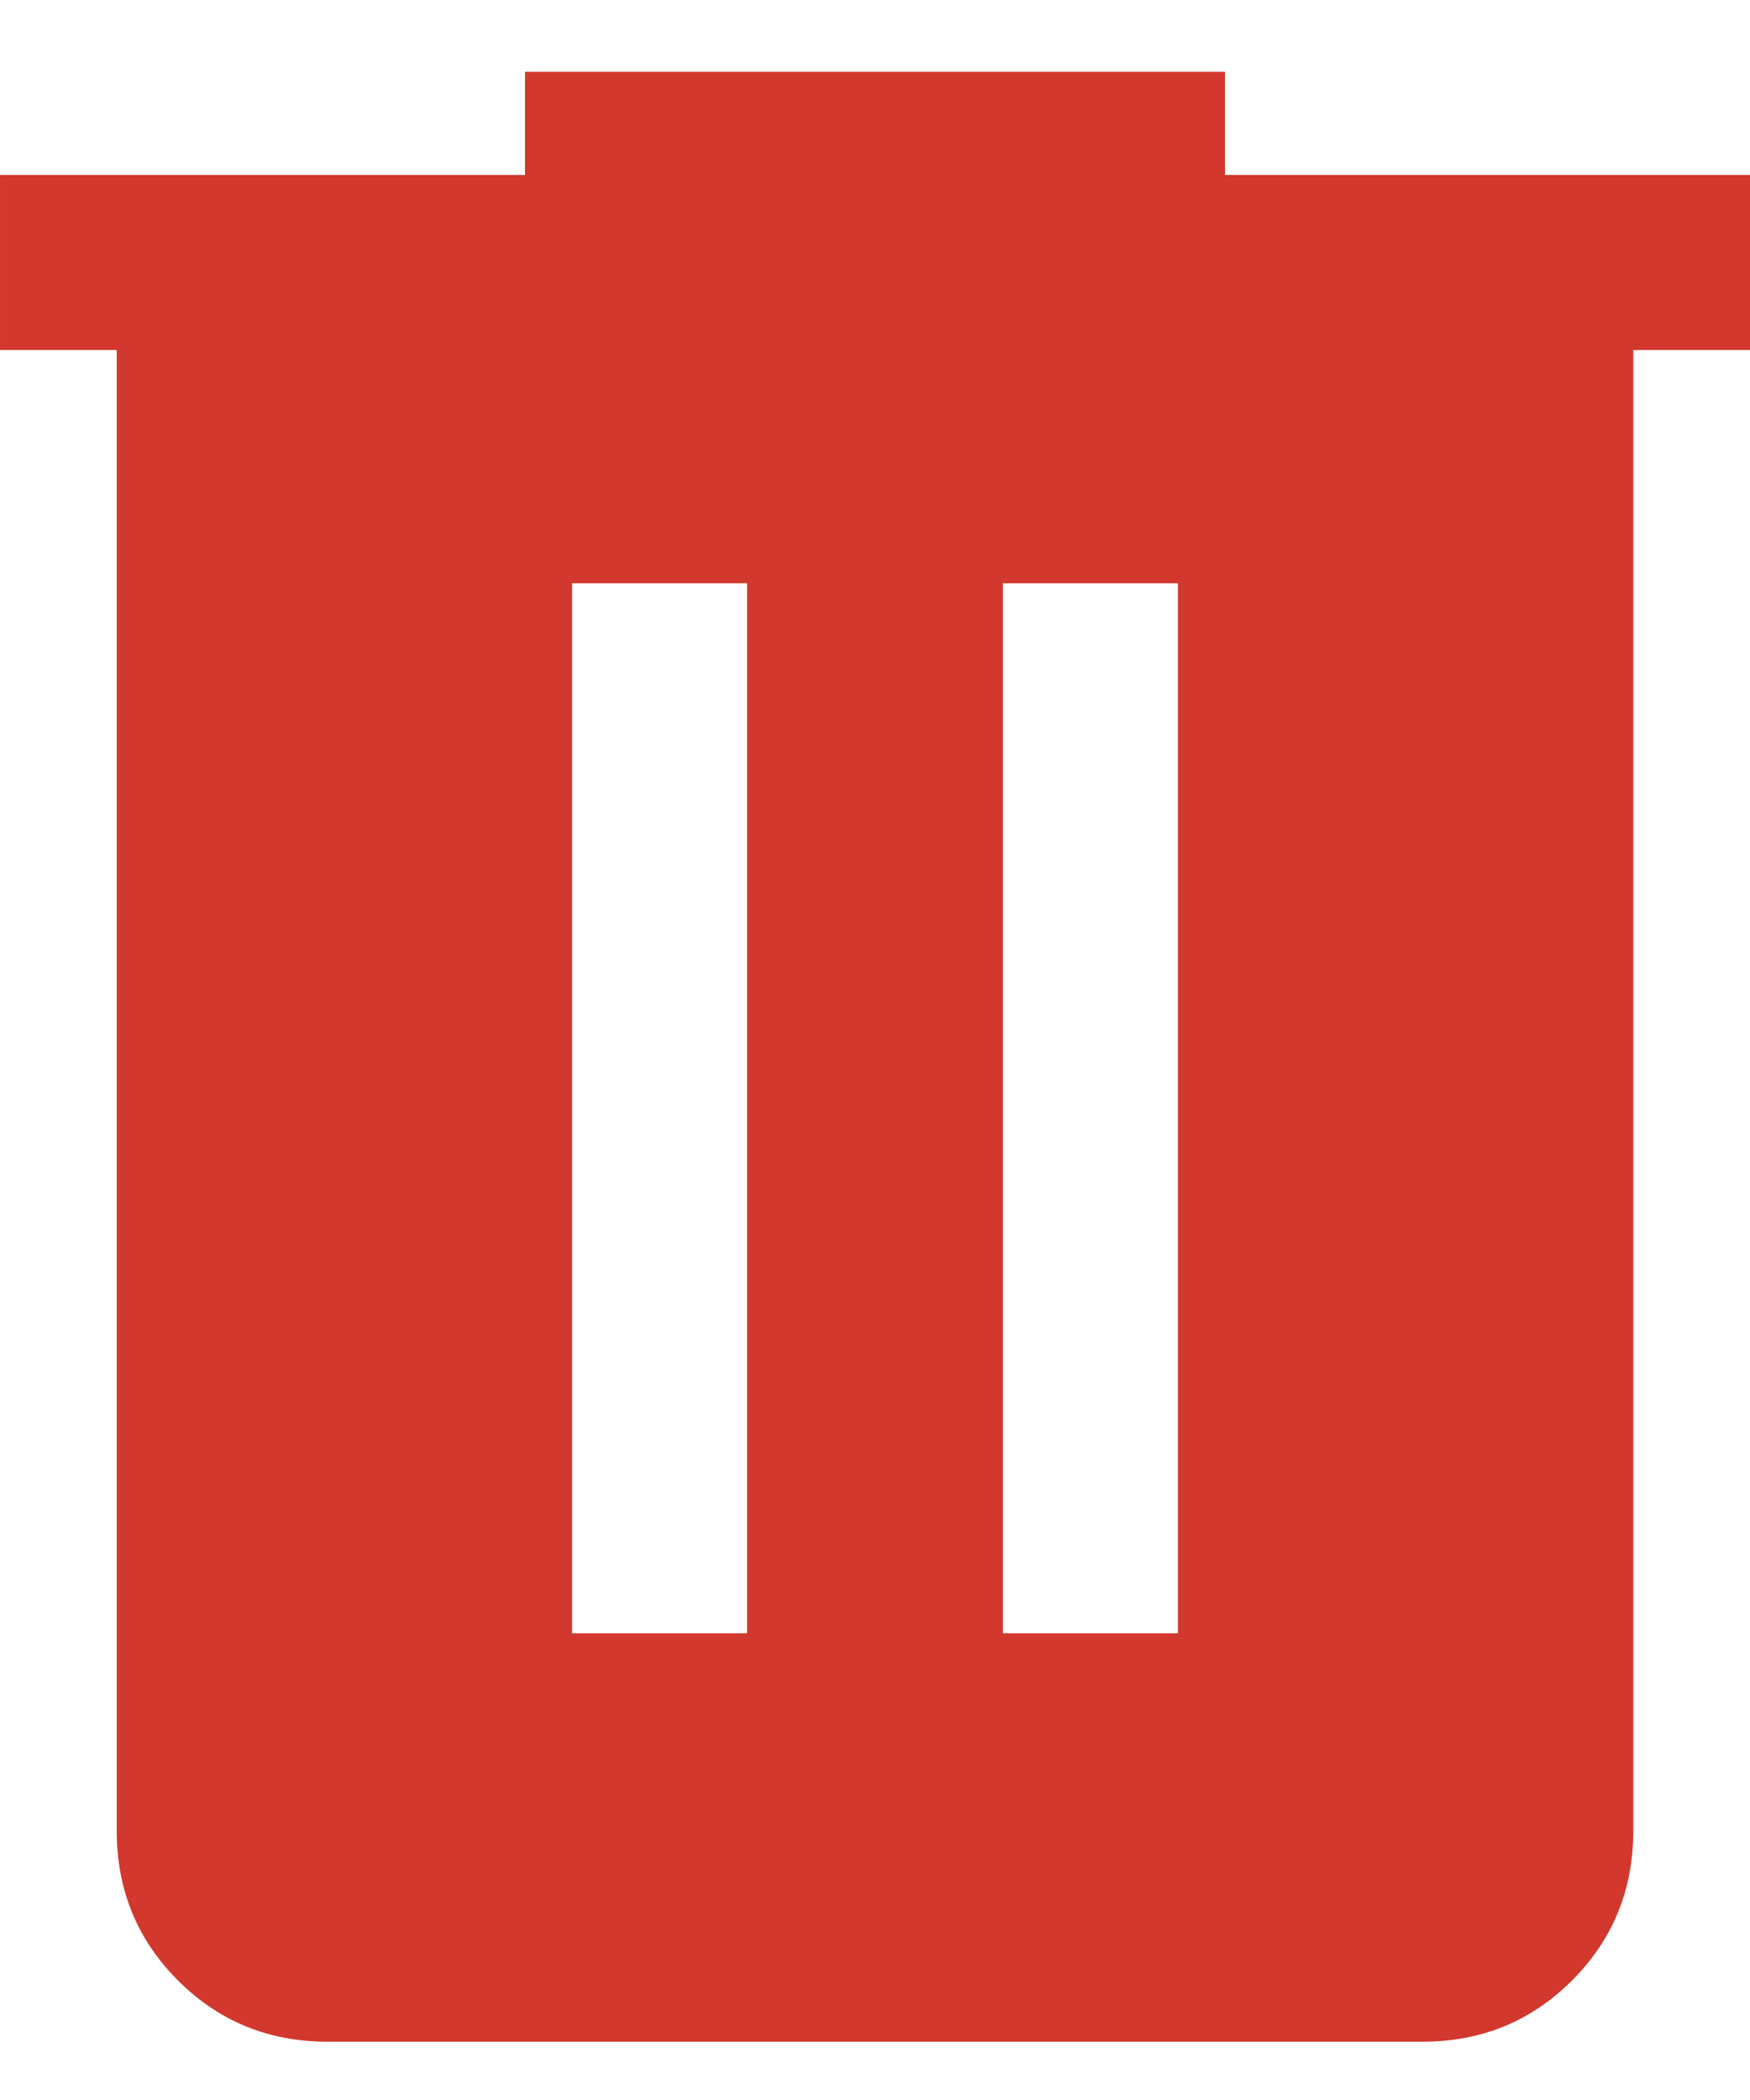 <svg width="10" height="12" viewBox="0 0 10 12" fill="none" xmlns="http://www.w3.org/2000/svg">
<path d="M1.872 11.667C1.535 11.667 1.25 11.55 1.017 11.317C0.783 11.083 0.667 10.798 0.667 10.461V2H3.05176e-05V1H3V0.41H7V1H10V2H9.333V10.461C9.333 10.798 9.217 11.083 8.983 11.317C8.75 11.55 8.465 11.667 8.128 11.667H1.872ZM3.269 9.333H4.269V3.333H3.269V9.333ZM5.731 9.333H6.731V3.333H5.731V9.333Z" fill="#D2382D"/>
</svg>
